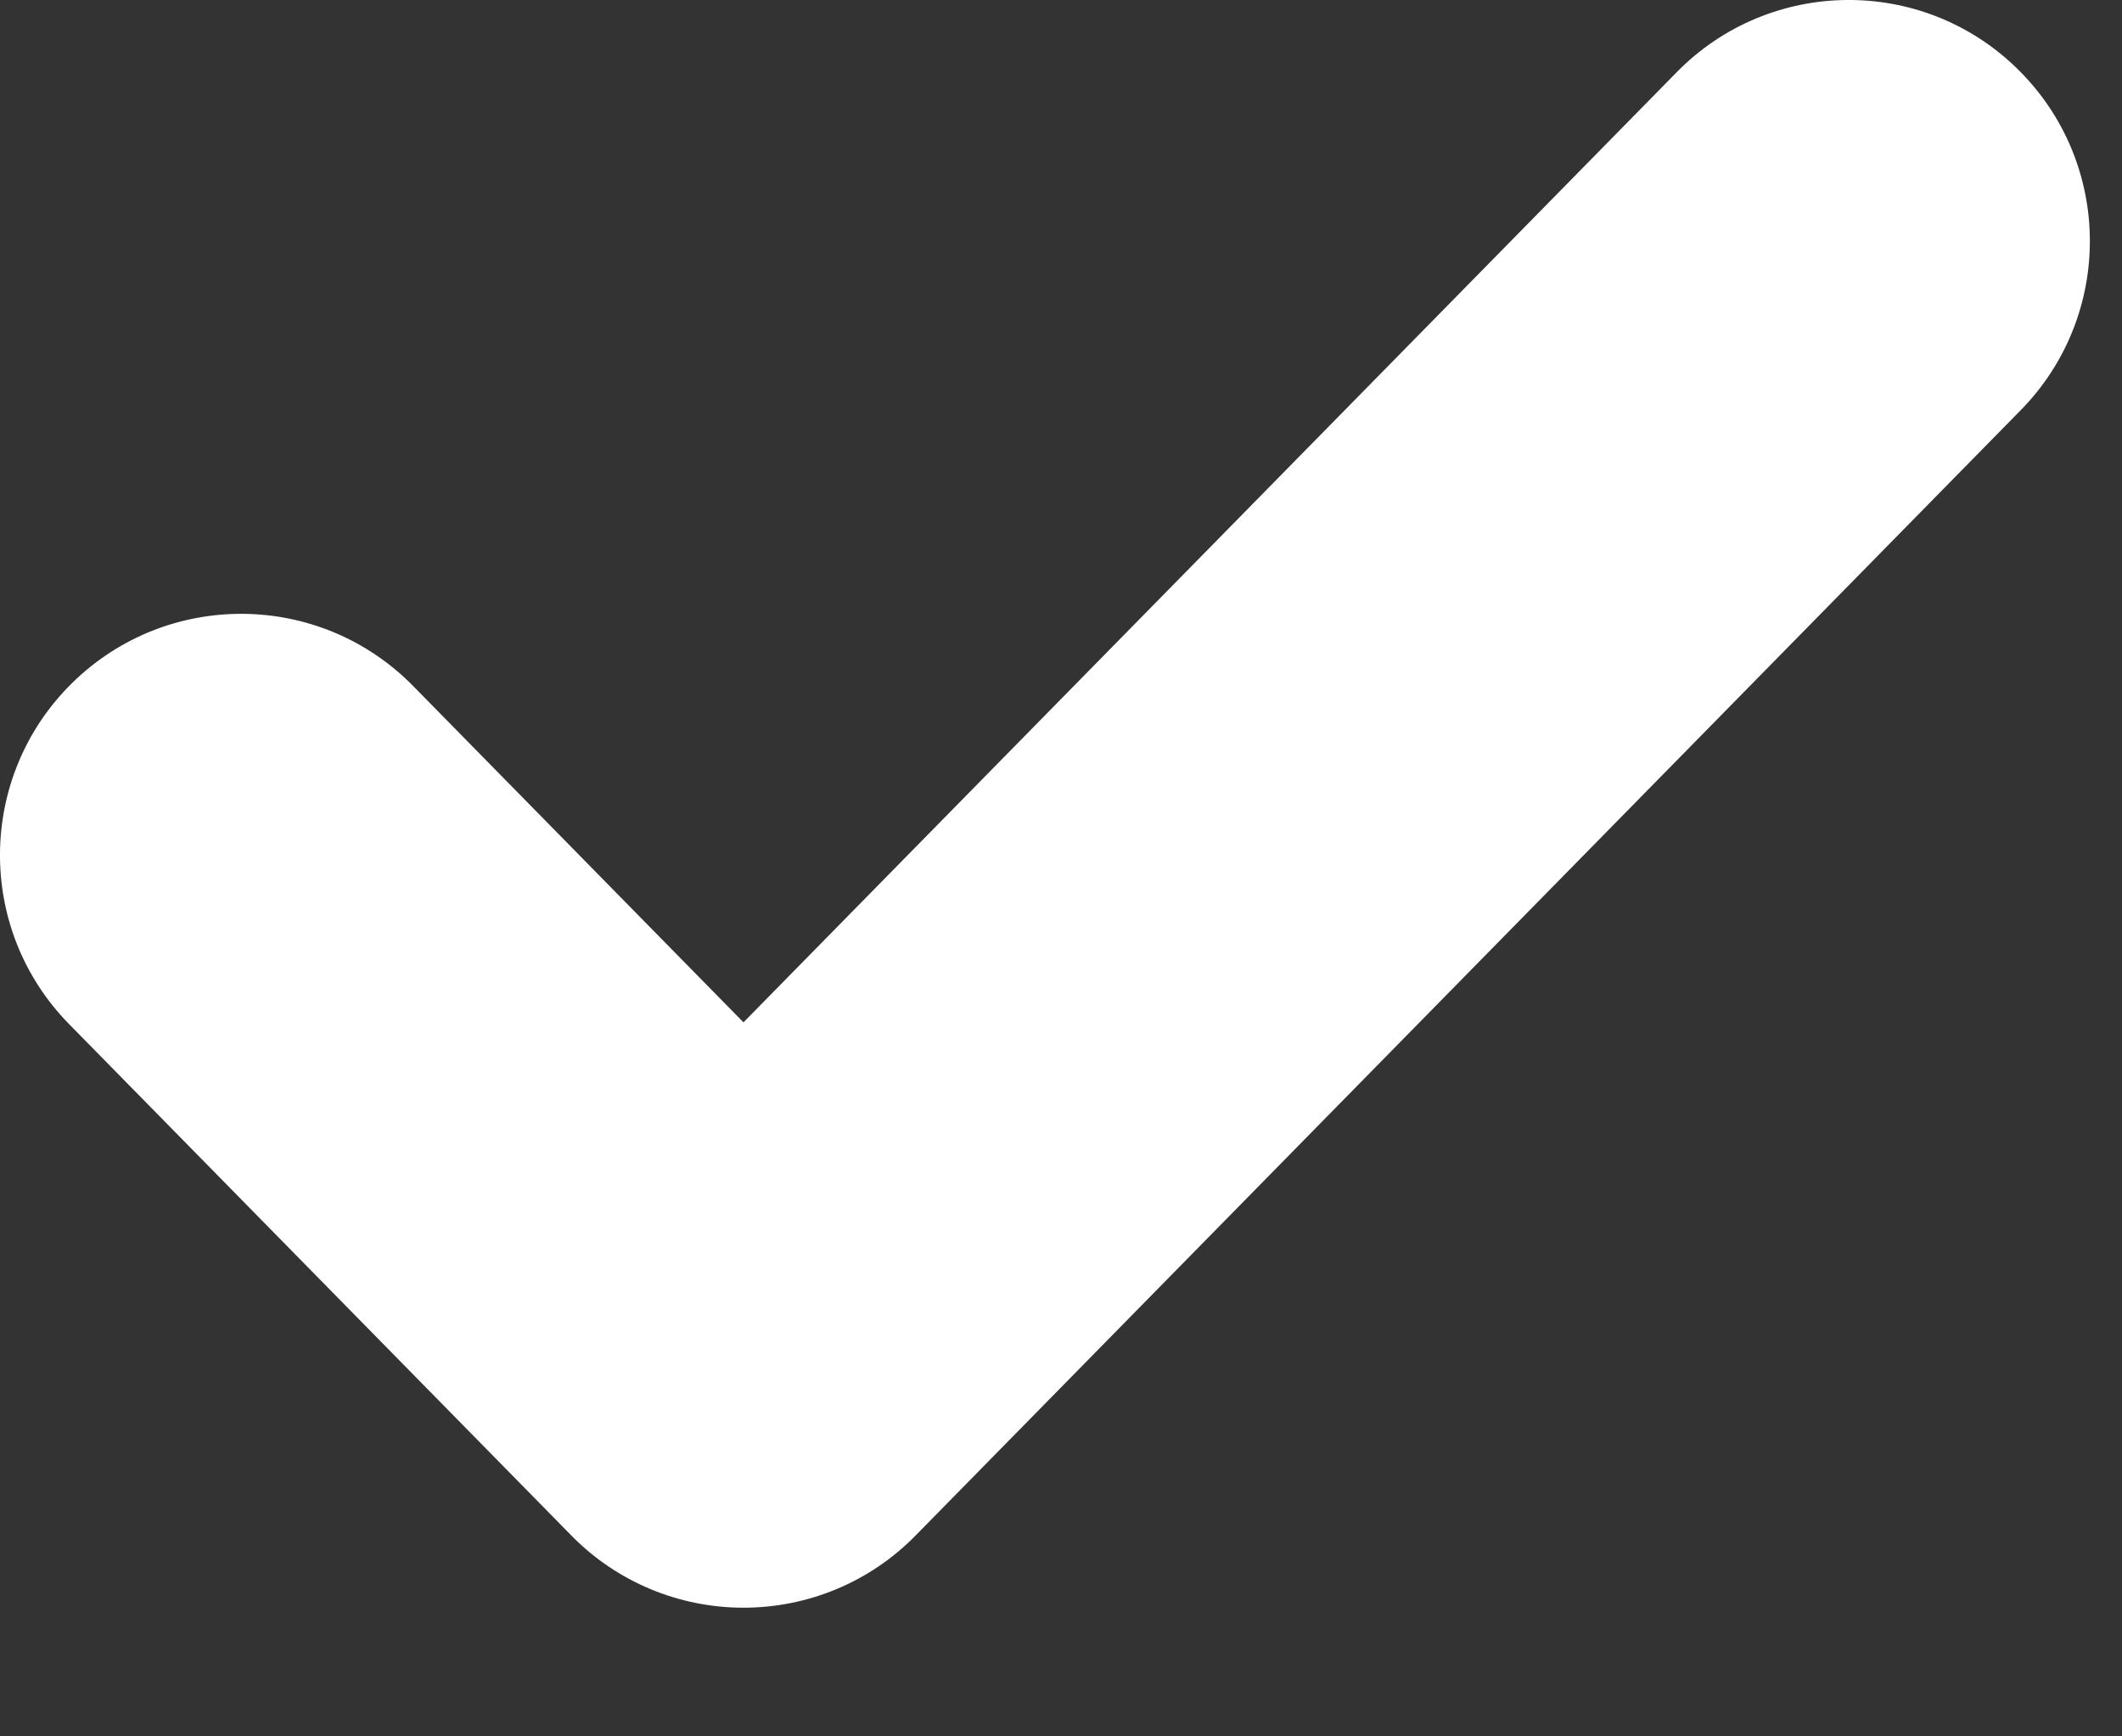 <svg width="11" height="9" viewBox="0 0 11 9" fill="none" xmlns="http://www.w3.org/2000/svg">
<rect x="0" y="0" width="11" height="9" fill="#333333" stroke="none"/>
<path fill-rule="evenodd" clip-rule="evenodd" d="M10.459 0.358C10.952 0.842 10.959 1.633 10.475 2.126L4.746 7.959C4.511 8.199 4.19 8.333 3.854 8.333C3.519 8.333 3.197 8.199 2.962 7.959L0.358 5.308C-0.126 4.815 -0.118 4.024 0.374 3.54C0.867 3.056 1.658 3.063 2.142 3.556L3.854 5.299L8.692 0.374C9.175 -0.118 9.967 -0.126 10.459 0.358Z" fill="white"/>
</svg>

